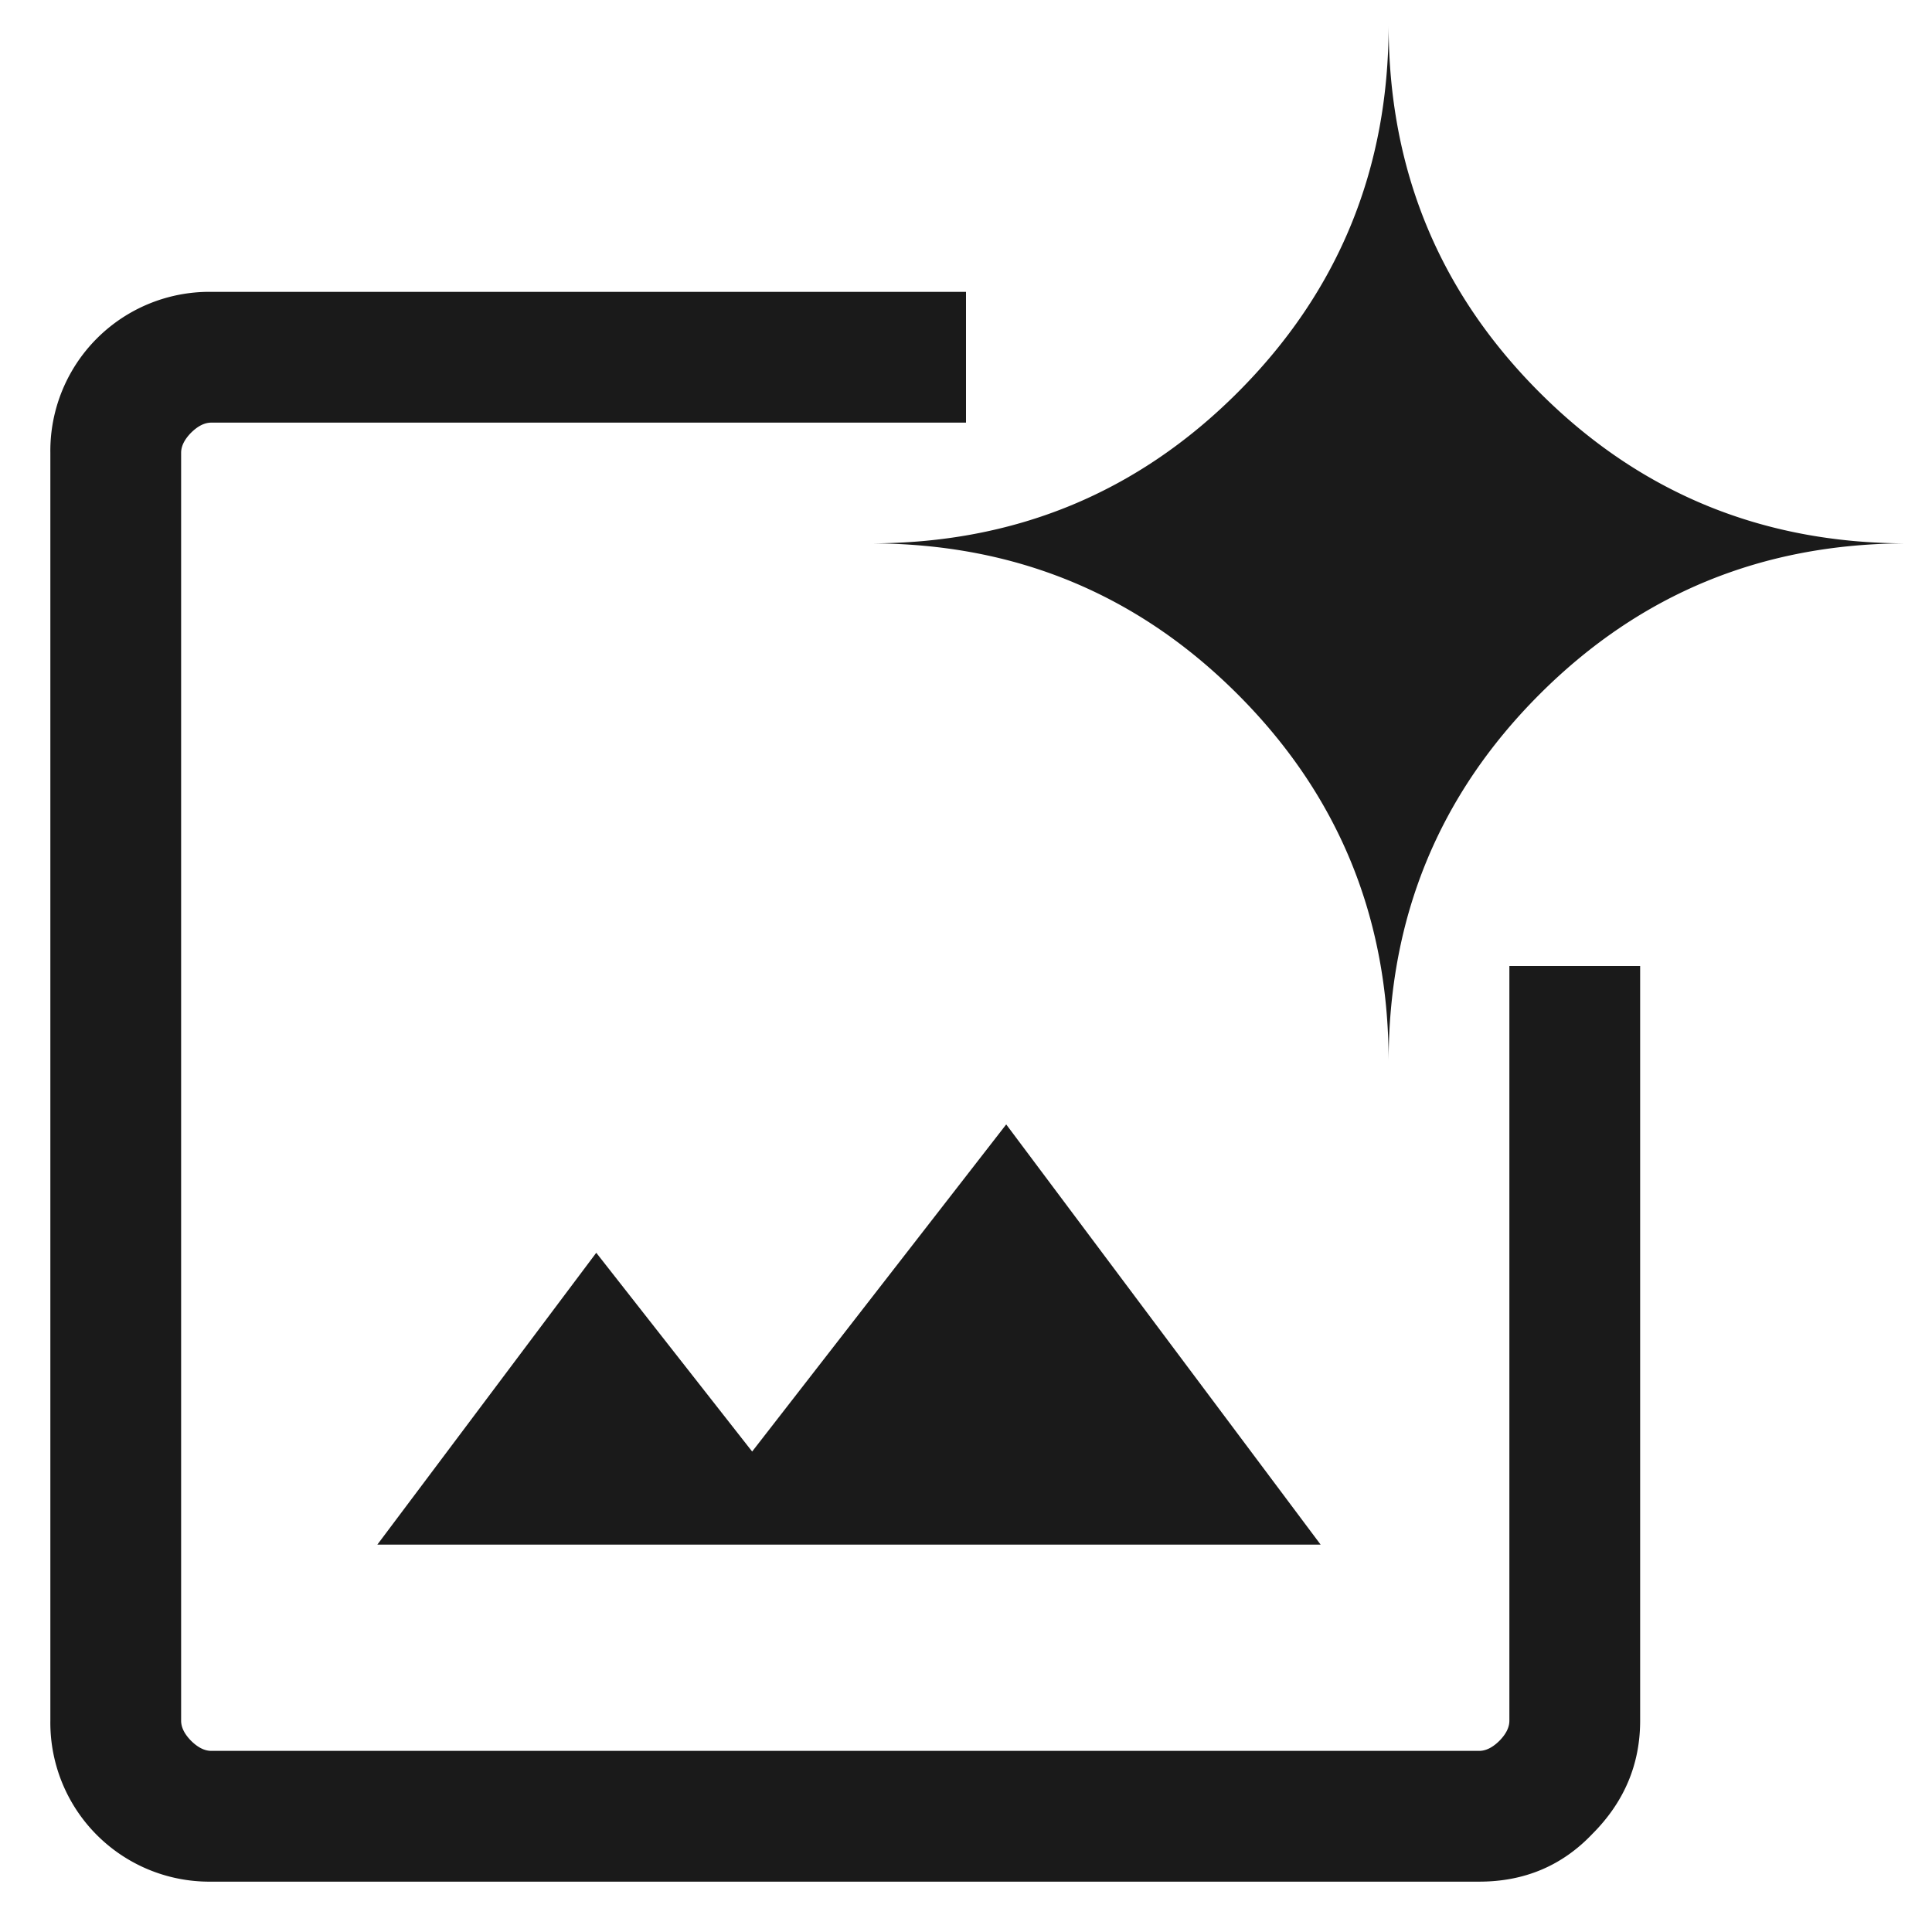 <svg xmlns="http://www.w3.org/2000/svg" width="16" height="16" fill="none">
  <path fill="#1A1A1A"
    d="M1.75 15.583A1.317 1.317 0 0 1 .417 14.25V3.75A1.317 1.317 0 0 1 1.75 2.417H8V3.5H1.75c-.056 0-.111.028-.167.083-.055.056-.083.111-.083.167v10.5c0 .056.028.111.083.167.056.055.111.083.167.083h10.5c.056 0 .111-.028.167-.083.055-.056.083-.111.083-.167V8h1.083v6.25c0 .361-.132.674-.396.938-.25.263-.562.395-.937.395H1.75Zm1.375-2.791 1.813-2.417 1.291 1.646 2.104-2.709 2.604 3.48H3.125Zm8.375-4c0-1.195-.417-2.209-1.25-3.042-.833-.833-1.847-1.25-3.042-1.25 1.195 0 2.209-.417 3.042-1.25.833-.833 1.25-1.847 1.25-3.042 0 1.195.417 2.209 1.25 3.042.833.833 1.847 1.25 3.042 1.25-1.195 0-2.209.417-3.042 1.25-.833.833-1.25 1.847-1.25 3.042Z" />
</svg>
